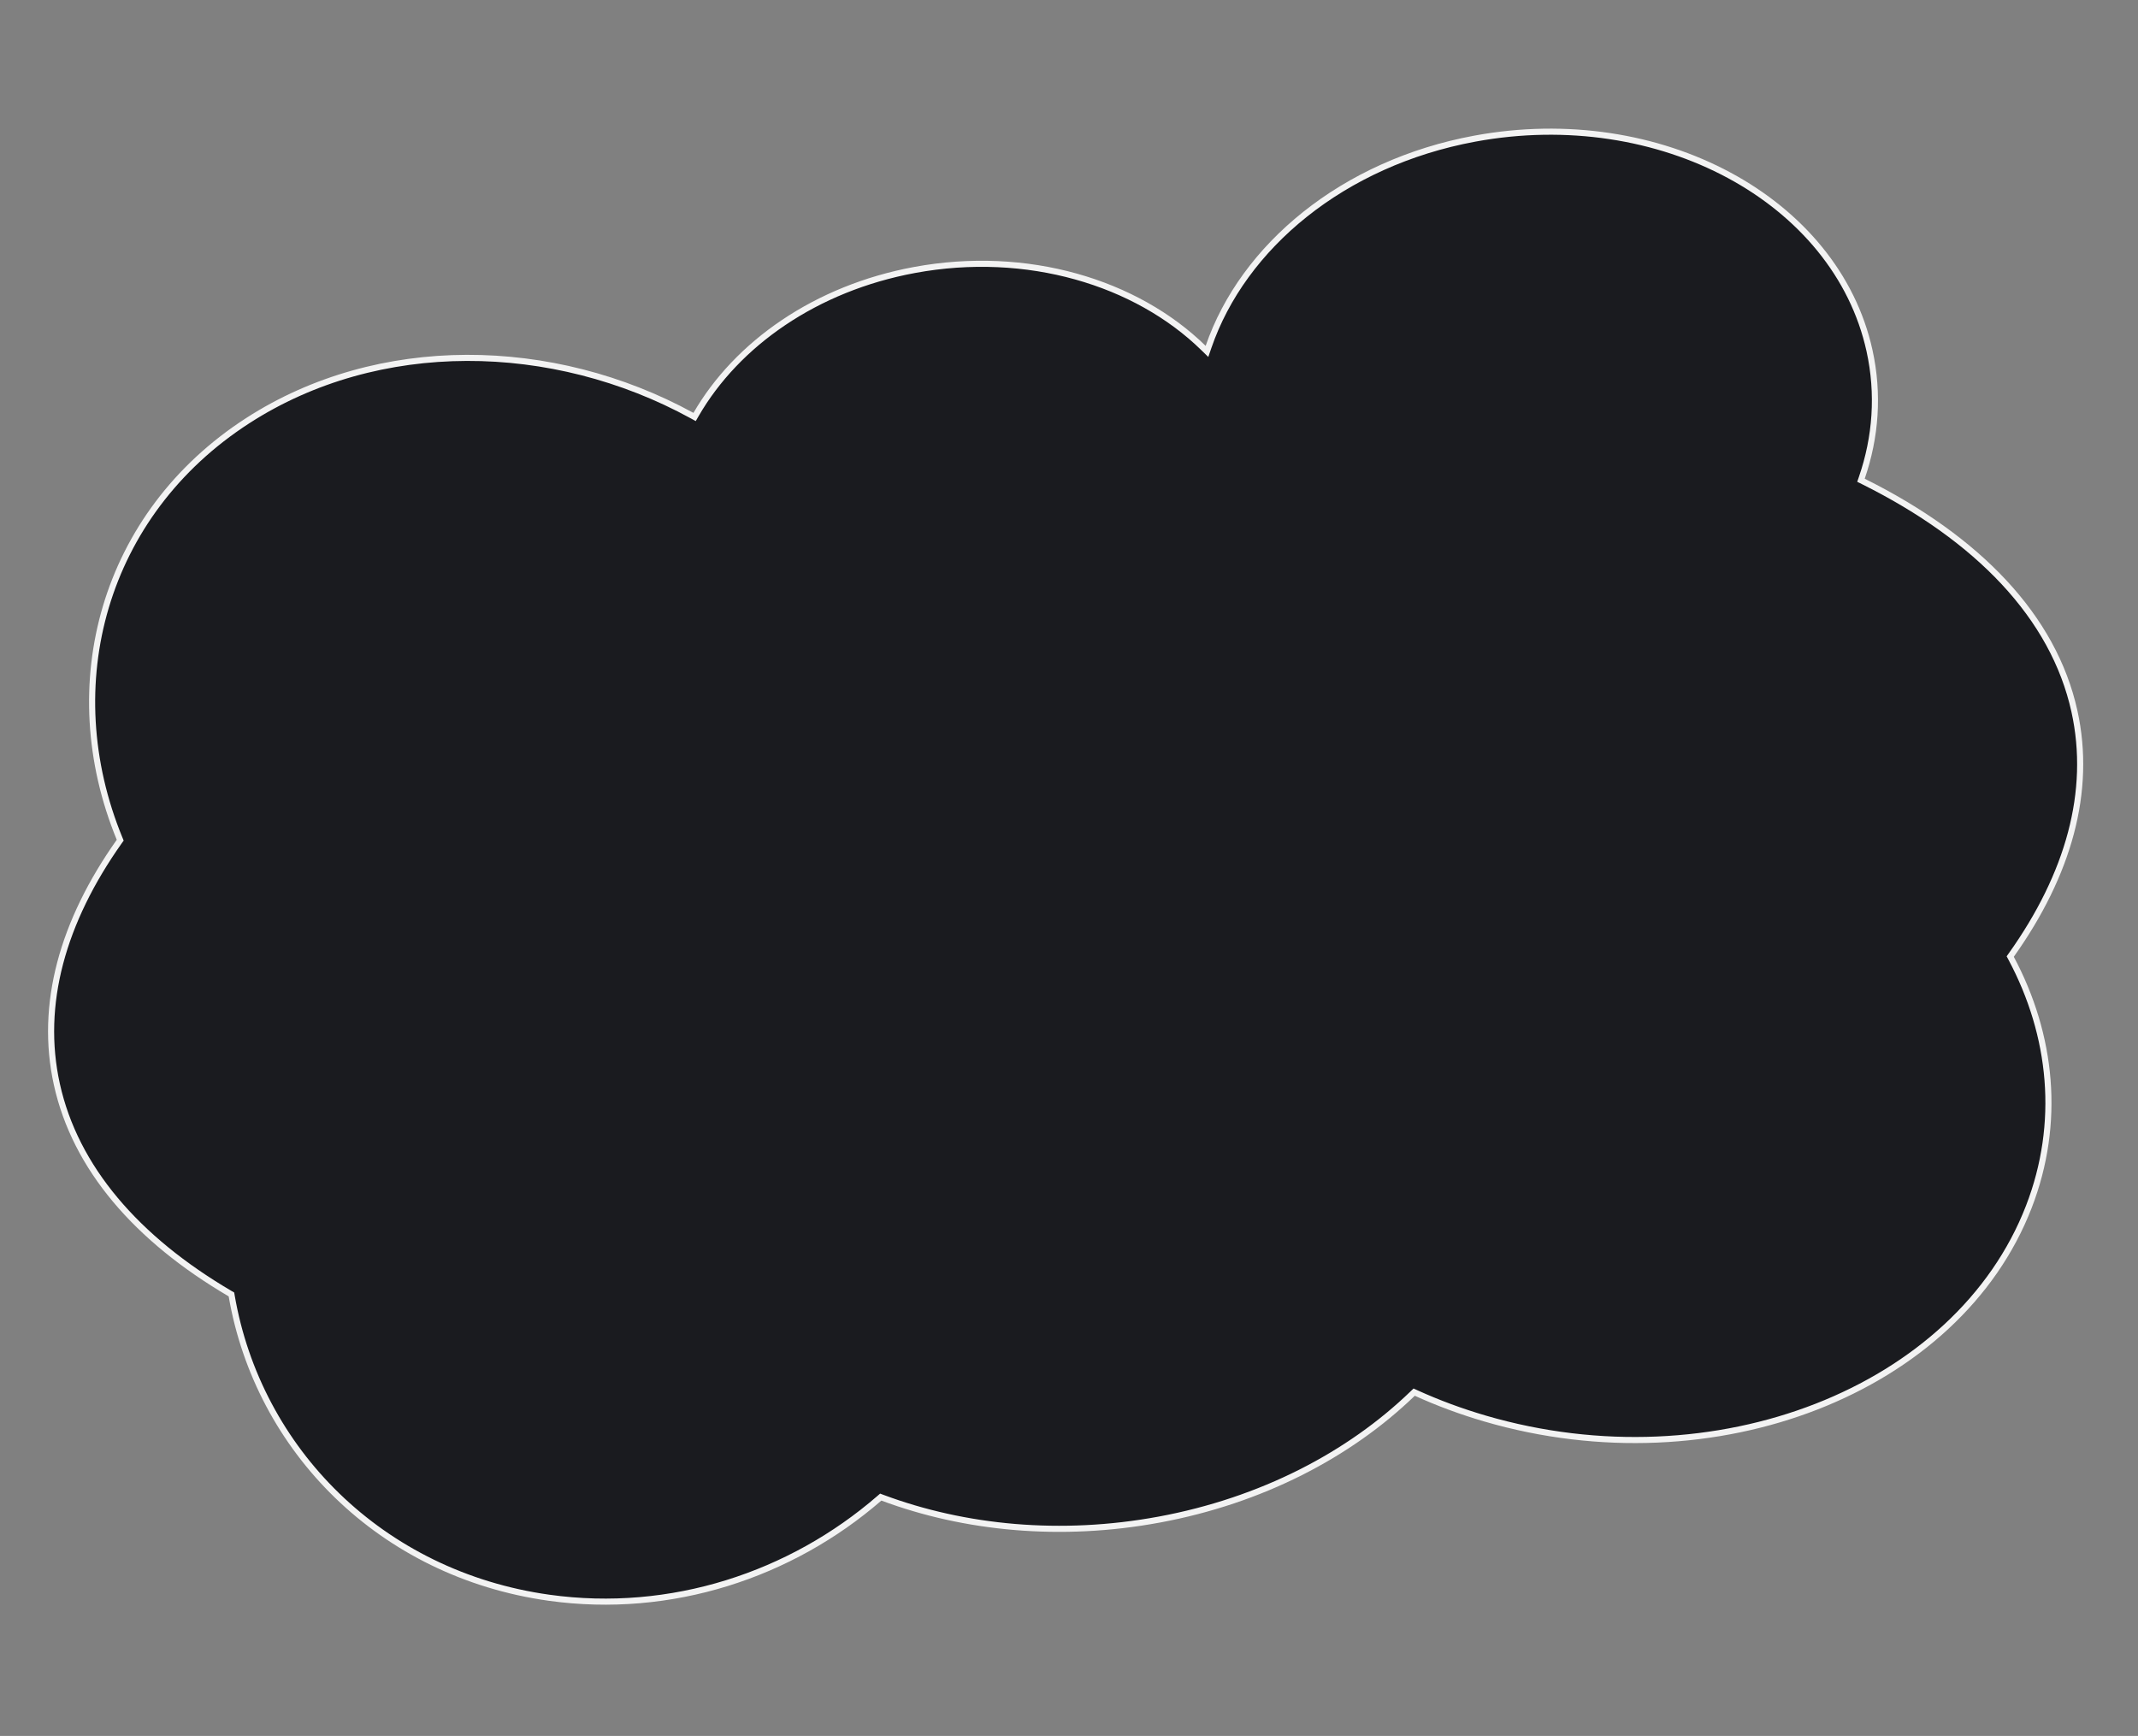 <svg width="351" height="285" viewBox="0 0 351 285" fill="none" xmlns="http://www.w3.org/2000/svg">
<rect x="0" y="0" width="351" height="285" fill="#808080" stroke="none"/>
<path d="M38.034 212.746L37.995 212.517L37.794 212.4C22.46 203.409 12.366 191.764 9.334 178.018C6.443 164.916 10.275 151.301 19.576 138.163L19.735 137.938L19.63 137.684C9.27 112.466 16.967 84.356 40.675 69.06C62.128 55.218 90.745 55.704 113.606 68.225L114.034 68.46L114.279 68.037C120.978 56.459 133.906 47.329 150.134 44.326C168.615 40.907 186.529 46.331 197.586 57.141L198.152 57.694L198.409 56.946C204.069 40.469 220.472 26.767 242.109 22.764C272.51 17.139 301.458 32.81 306.916 57.548C308.487 64.67 307.948 71.779 305.661 78.432L305.519 78.846L305.911 79.042C324.711 88.407 337.138 101.249 340.562 116.768C343.464 129.925 339.588 143.6 330.202 156.79L330.022 157.042L330.168 157.315C336.917 169.974 338.391 184.38 333.082 198.122C321.446 228.244 281.525 243.909 243.816 232.895C239.845 231.735 236.059 230.326 232.477 228.698L232.168 228.557L231.923 228.793C221.518 238.838 207.11 246.374 190.285 249.487C174.163 252.47 158.357 250.921 144.873 245.893L144.595 245.789L144.37 245.983C129.869 258.55 110.196 265.118 90.133 262.312C62.559 258.454 42.389 238.03 38.034 212.746Z" fill="#1A1B1F" stroke="#F3F3F3"/>
</svg>
